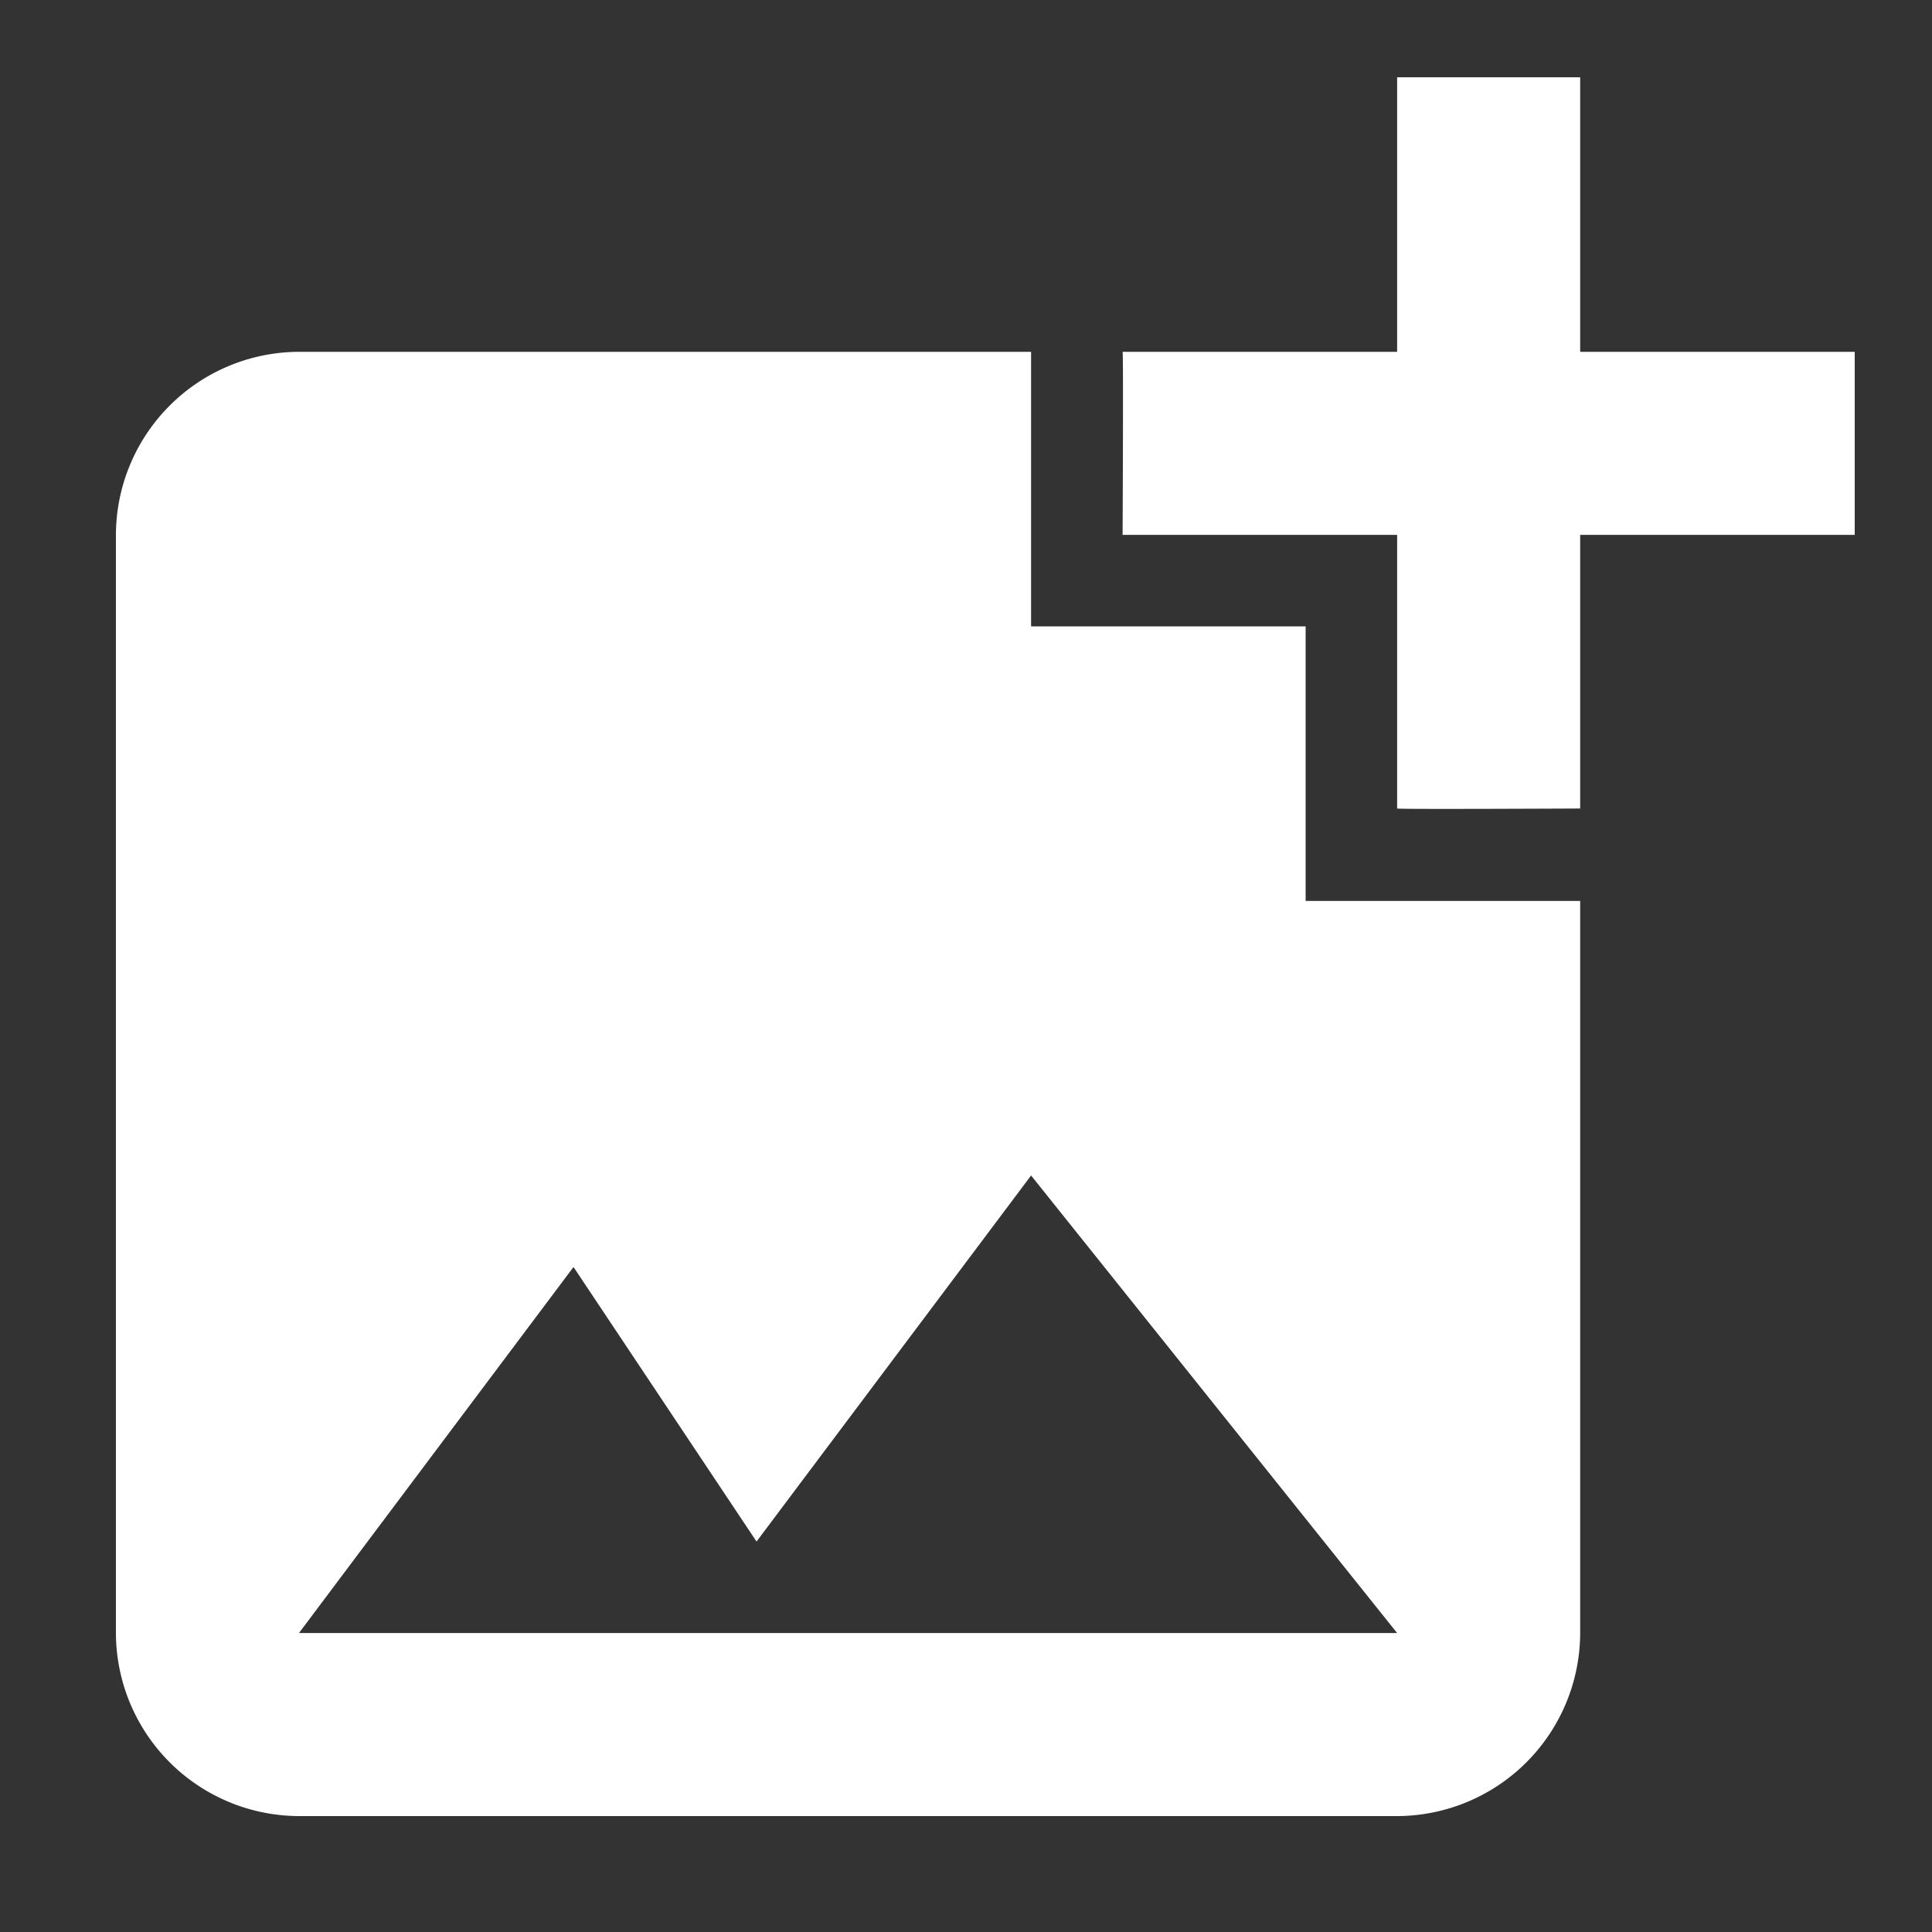<svg xmlns="http://www.w3.org/2000/svg" width="58" height="58" viewBox="0 0 58 58"><rect x="0" y="0" width="58" height="58" fill="#333333" stroke="none"/><defs><style>.a{fill:#fff;}.b{fill:none;}</style></defs><path class="a" d="M46.958,15.737v8.215s-5.467.027-5.495,0V15.737H33.221s.027-5.467,0-5.495h8.242V2h5.495v8.242H55.2v5.495ZM38.716,26.726V18.484H30.474V10.242H8.495A5.511,5.511,0,0,0,3,15.737V48.705A5.511,5.511,0,0,0,8.495,54.2H41.463a5.511,5.511,0,0,0,5.495-5.495V26.726ZM8.495,48.705l8.242-10.989,5.495,8.242,8.242-10.989L41.463,48.705Z" transform="translate(0.48 0.32)"/><path class="b" d="M0,0H58V58H0Z"/></svg>